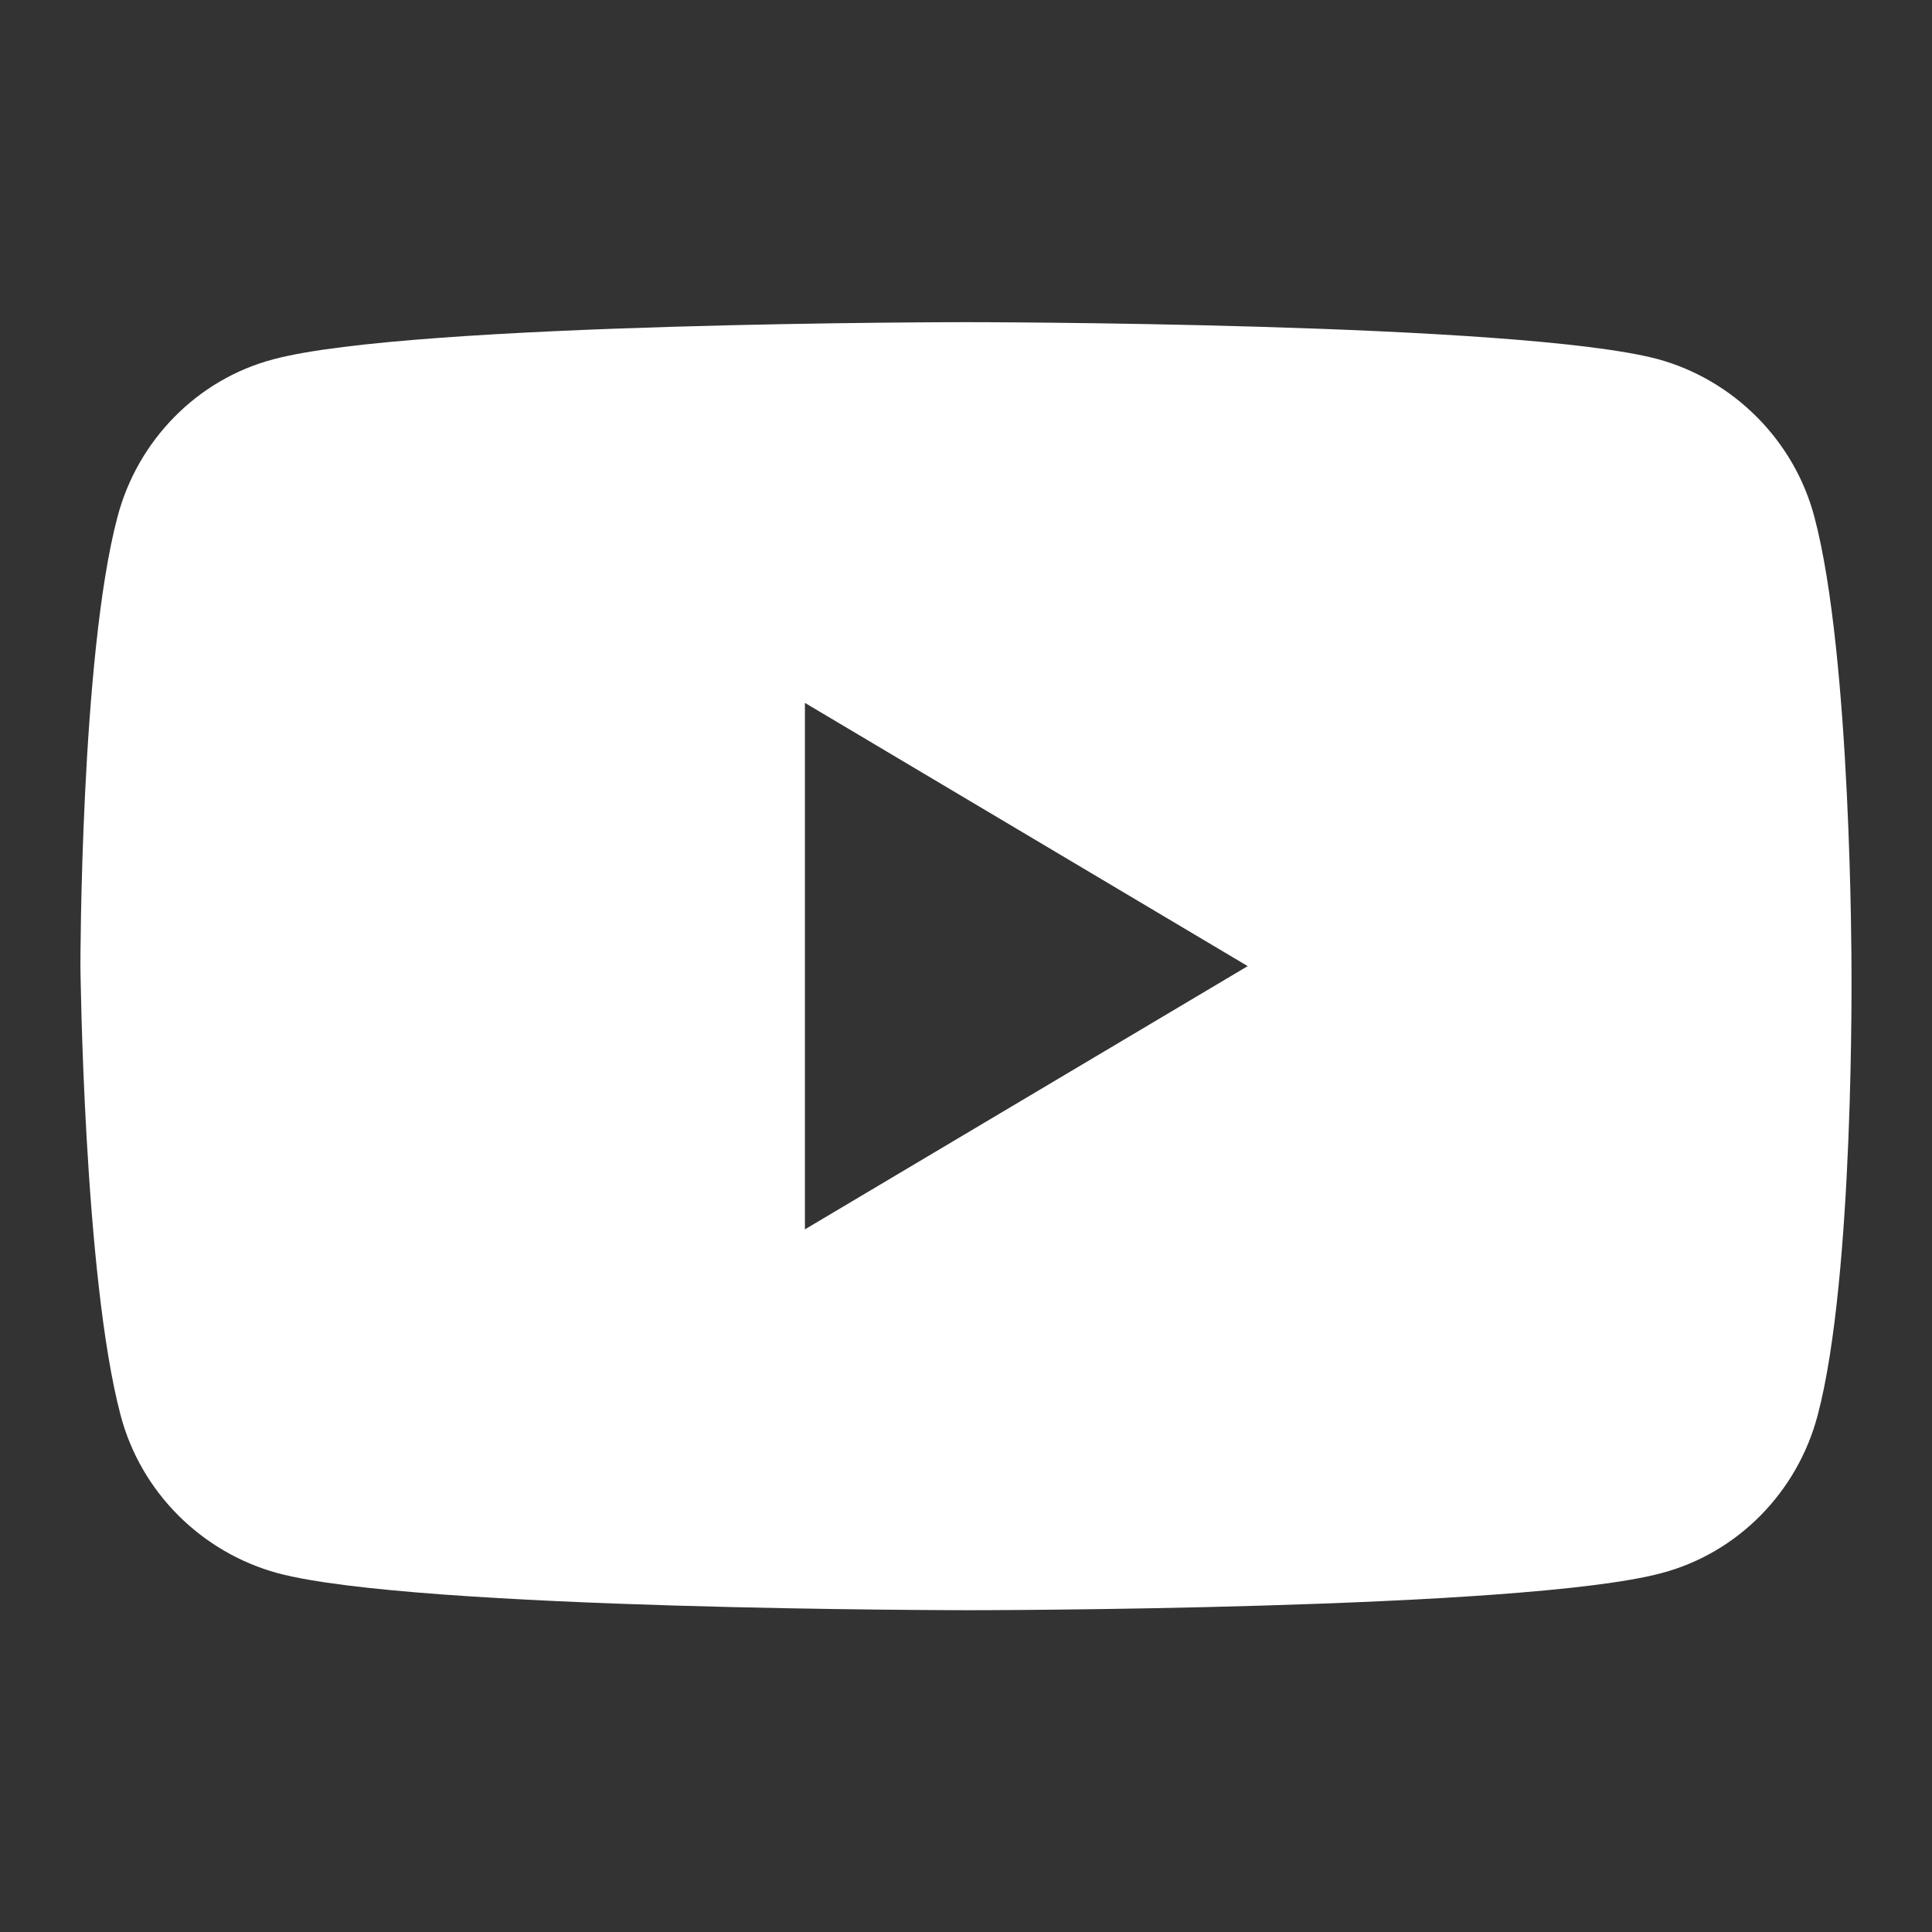 <svg width="16" height="16" viewBox="0 0 16 16" fill="none" xmlns="http://www.w3.org/2000/svg">
<rect x="0" y="0" width="16" height="16" fill="#333333" stroke="none"/>
<g id="Frame">
<path id="Vector" d="M15.333 8.001C15.333 8.001 15.333 5.435 15.026 4.281C14.859 3.648 14.359 3.148 13.733 2.975C12.586 2.668 7.999 2.668 7.999 2.668C7.999 2.668 3.413 2.668 2.266 2.975C1.633 3.141 1.139 3.648 0.973 4.281C0.666 5.435 0.666 8.001 0.666 8.001C0.666 8.001 0.693 10.568 0.999 11.721C1.166 12.355 1.666 12.855 2.299 13.028C3.439 13.335 8.026 13.335 8.026 13.335C8.026 13.335 12.613 13.335 13.759 13.028C14.393 12.861 14.886 12.355 15.053 11.721C15.359 10.568 15.333 8.001 15.333 8.001ZM6.666 10.181V5.821L10.333 8.001L6.666 10.181Z" fill="white"/>
</g>
</svg>
